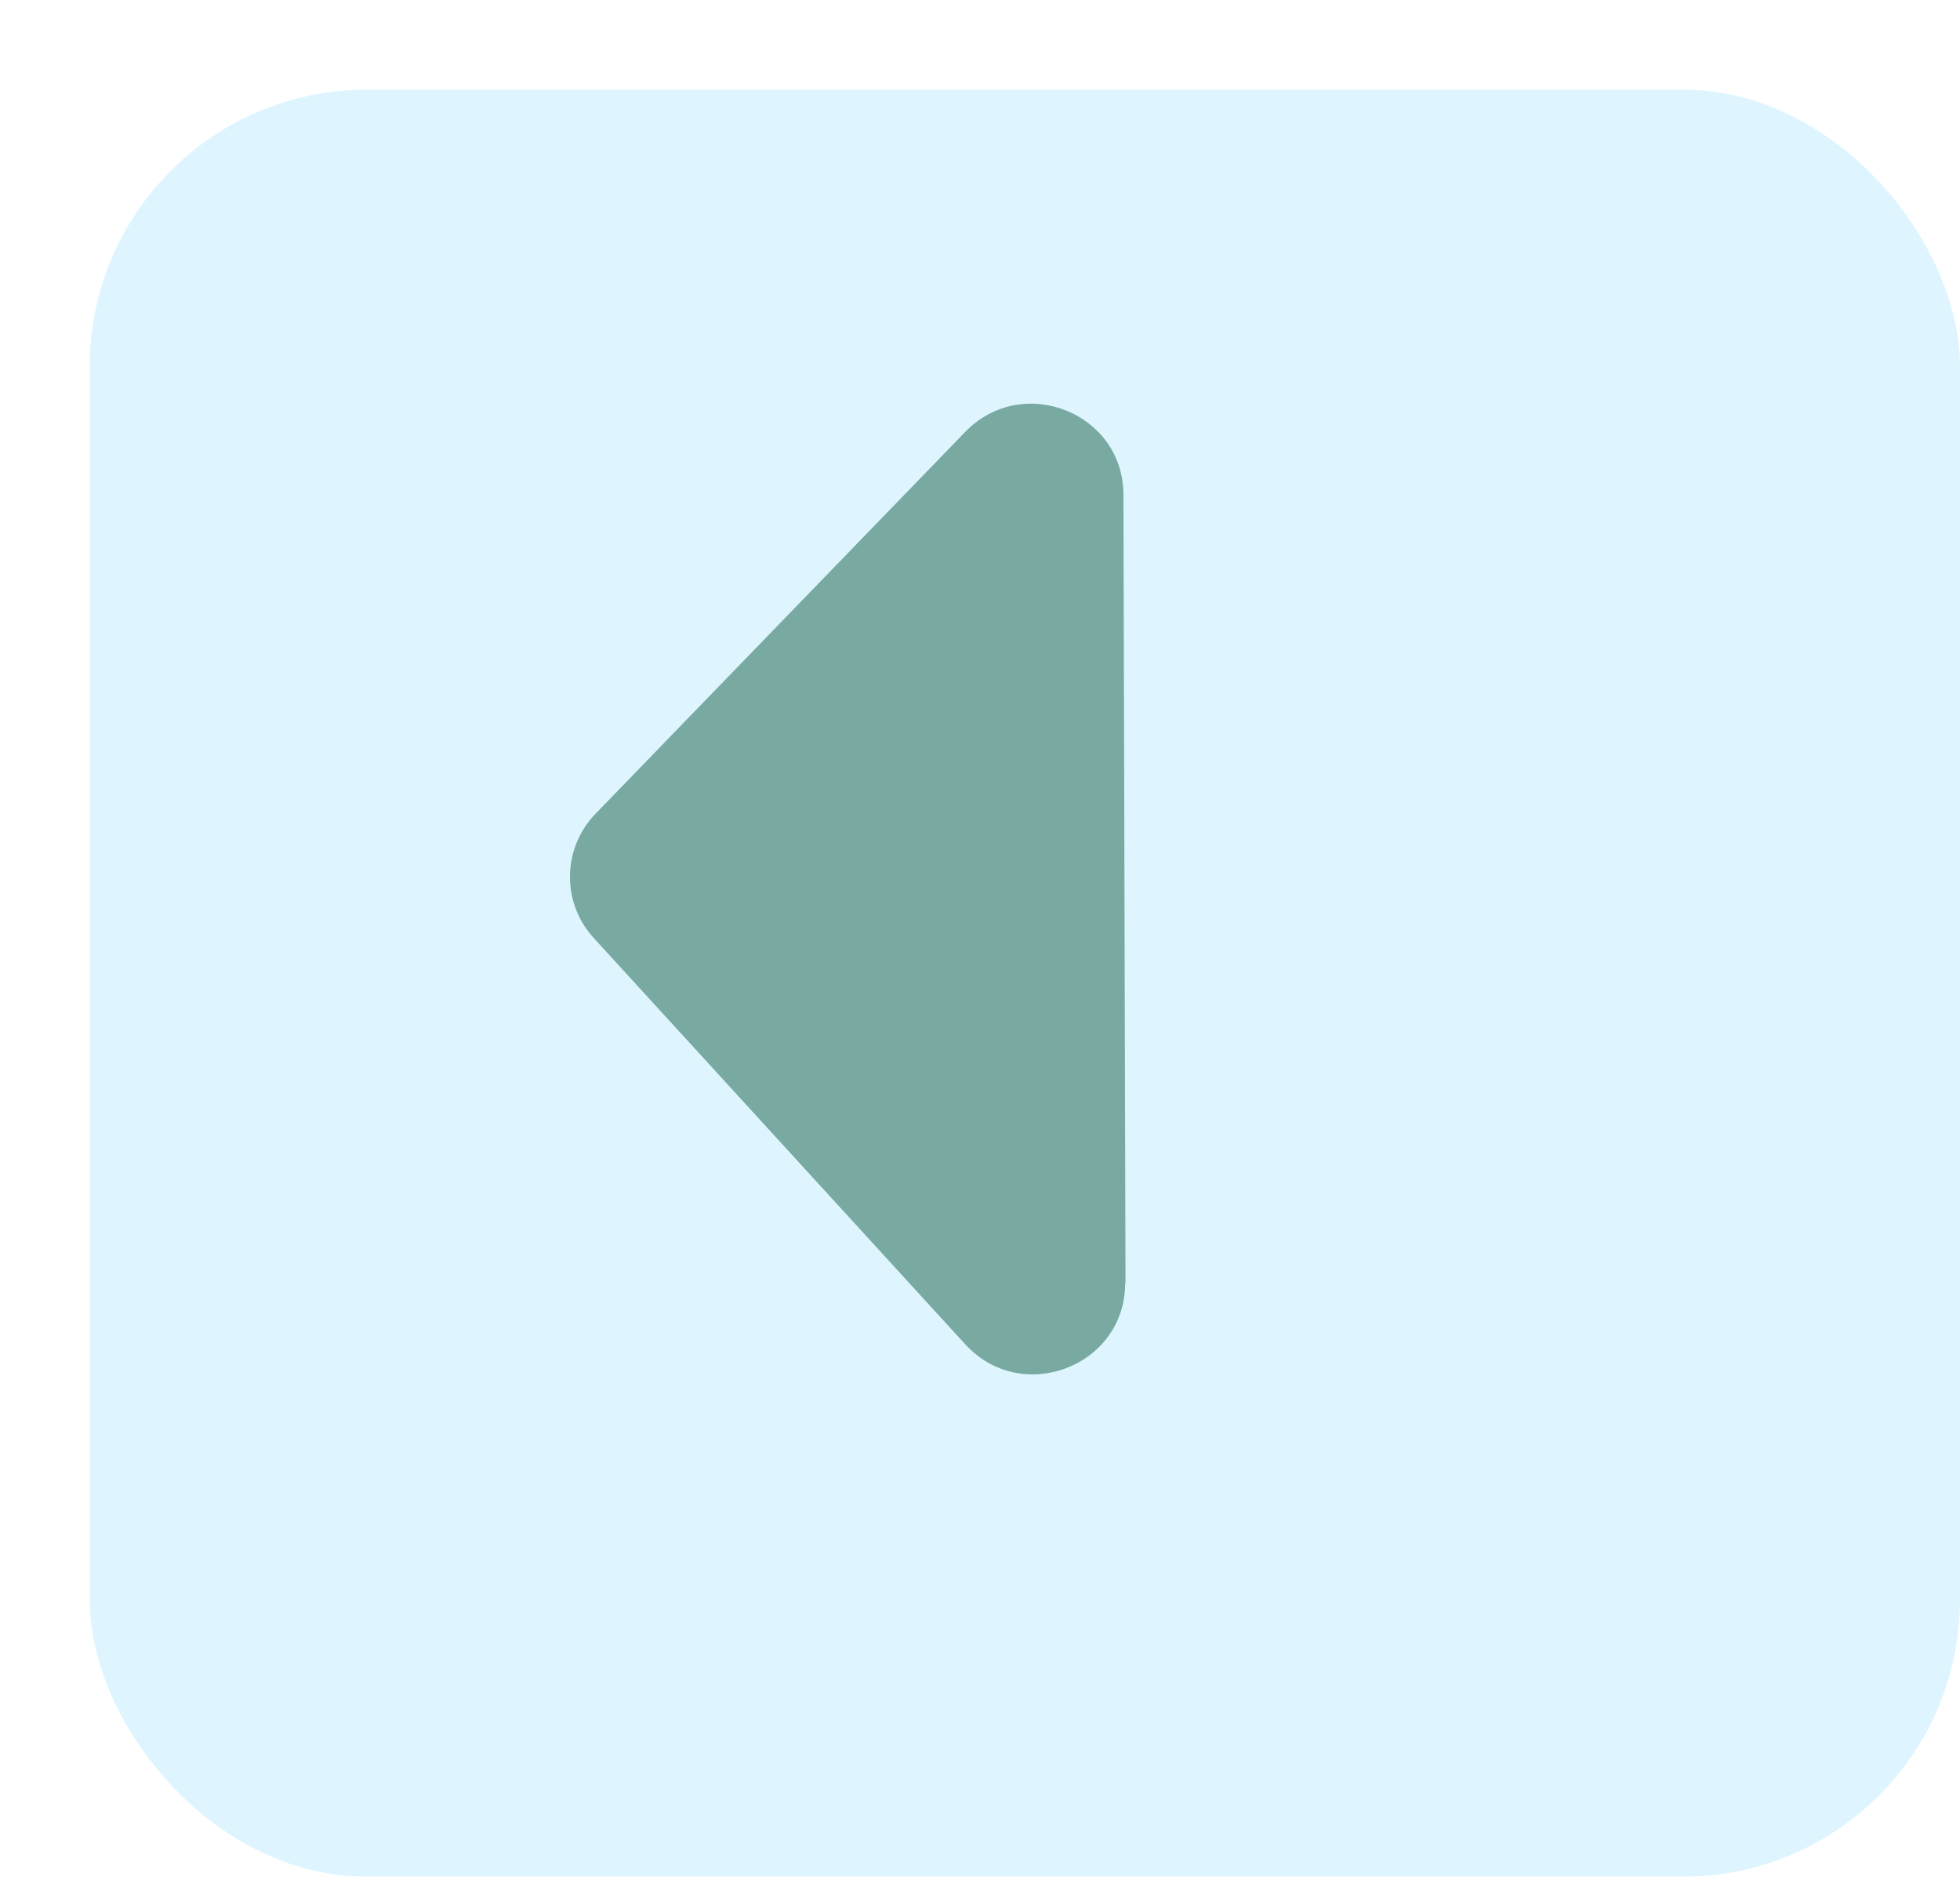 <?xml version="1.0" encoding="UTF-8"?><svg id="Layer_2" xmlns="http://www.w3.org/2000/svg" xmlns:xlink="http://www.w3.org/1999/xlink" viewBox="0 0 56.37 53.97"><defs><style>.cls-1{fill:#def5ff;filter:url(#drop-shadow-1);}.cls-1,.cls-2{stroke-width:0px;}.cls-2{fill:#78aaa1;}</style><filter id="drop-shadow-1" filterUnits="userSpaceOnUse"><feOffset dx="2.58" dy="2.58"/><feGaussianBlur result="blur" stdDeviation="0"/><feFlood flood-color="#000" flood-opacity=".75"/><feComposite in2="blur" operator="in"/><feComposite in="SourceGraphic"/></filter></defs><g id="Layer_2-2"><rect class="cls-1" width="53.79" height="51.39" rx="7.96" ry="7.96"/><path class="cls-2" d="M32.37,36.89l-.06-22.66c0-2.36-2.9-3.51-4.55-1.81l-10.63,10.98c-.96.99-.99,2.56-.05,3.58l10.68,11.68c1.63,1.78,4.61.63,4.6-1.77Z"/></g></svg>